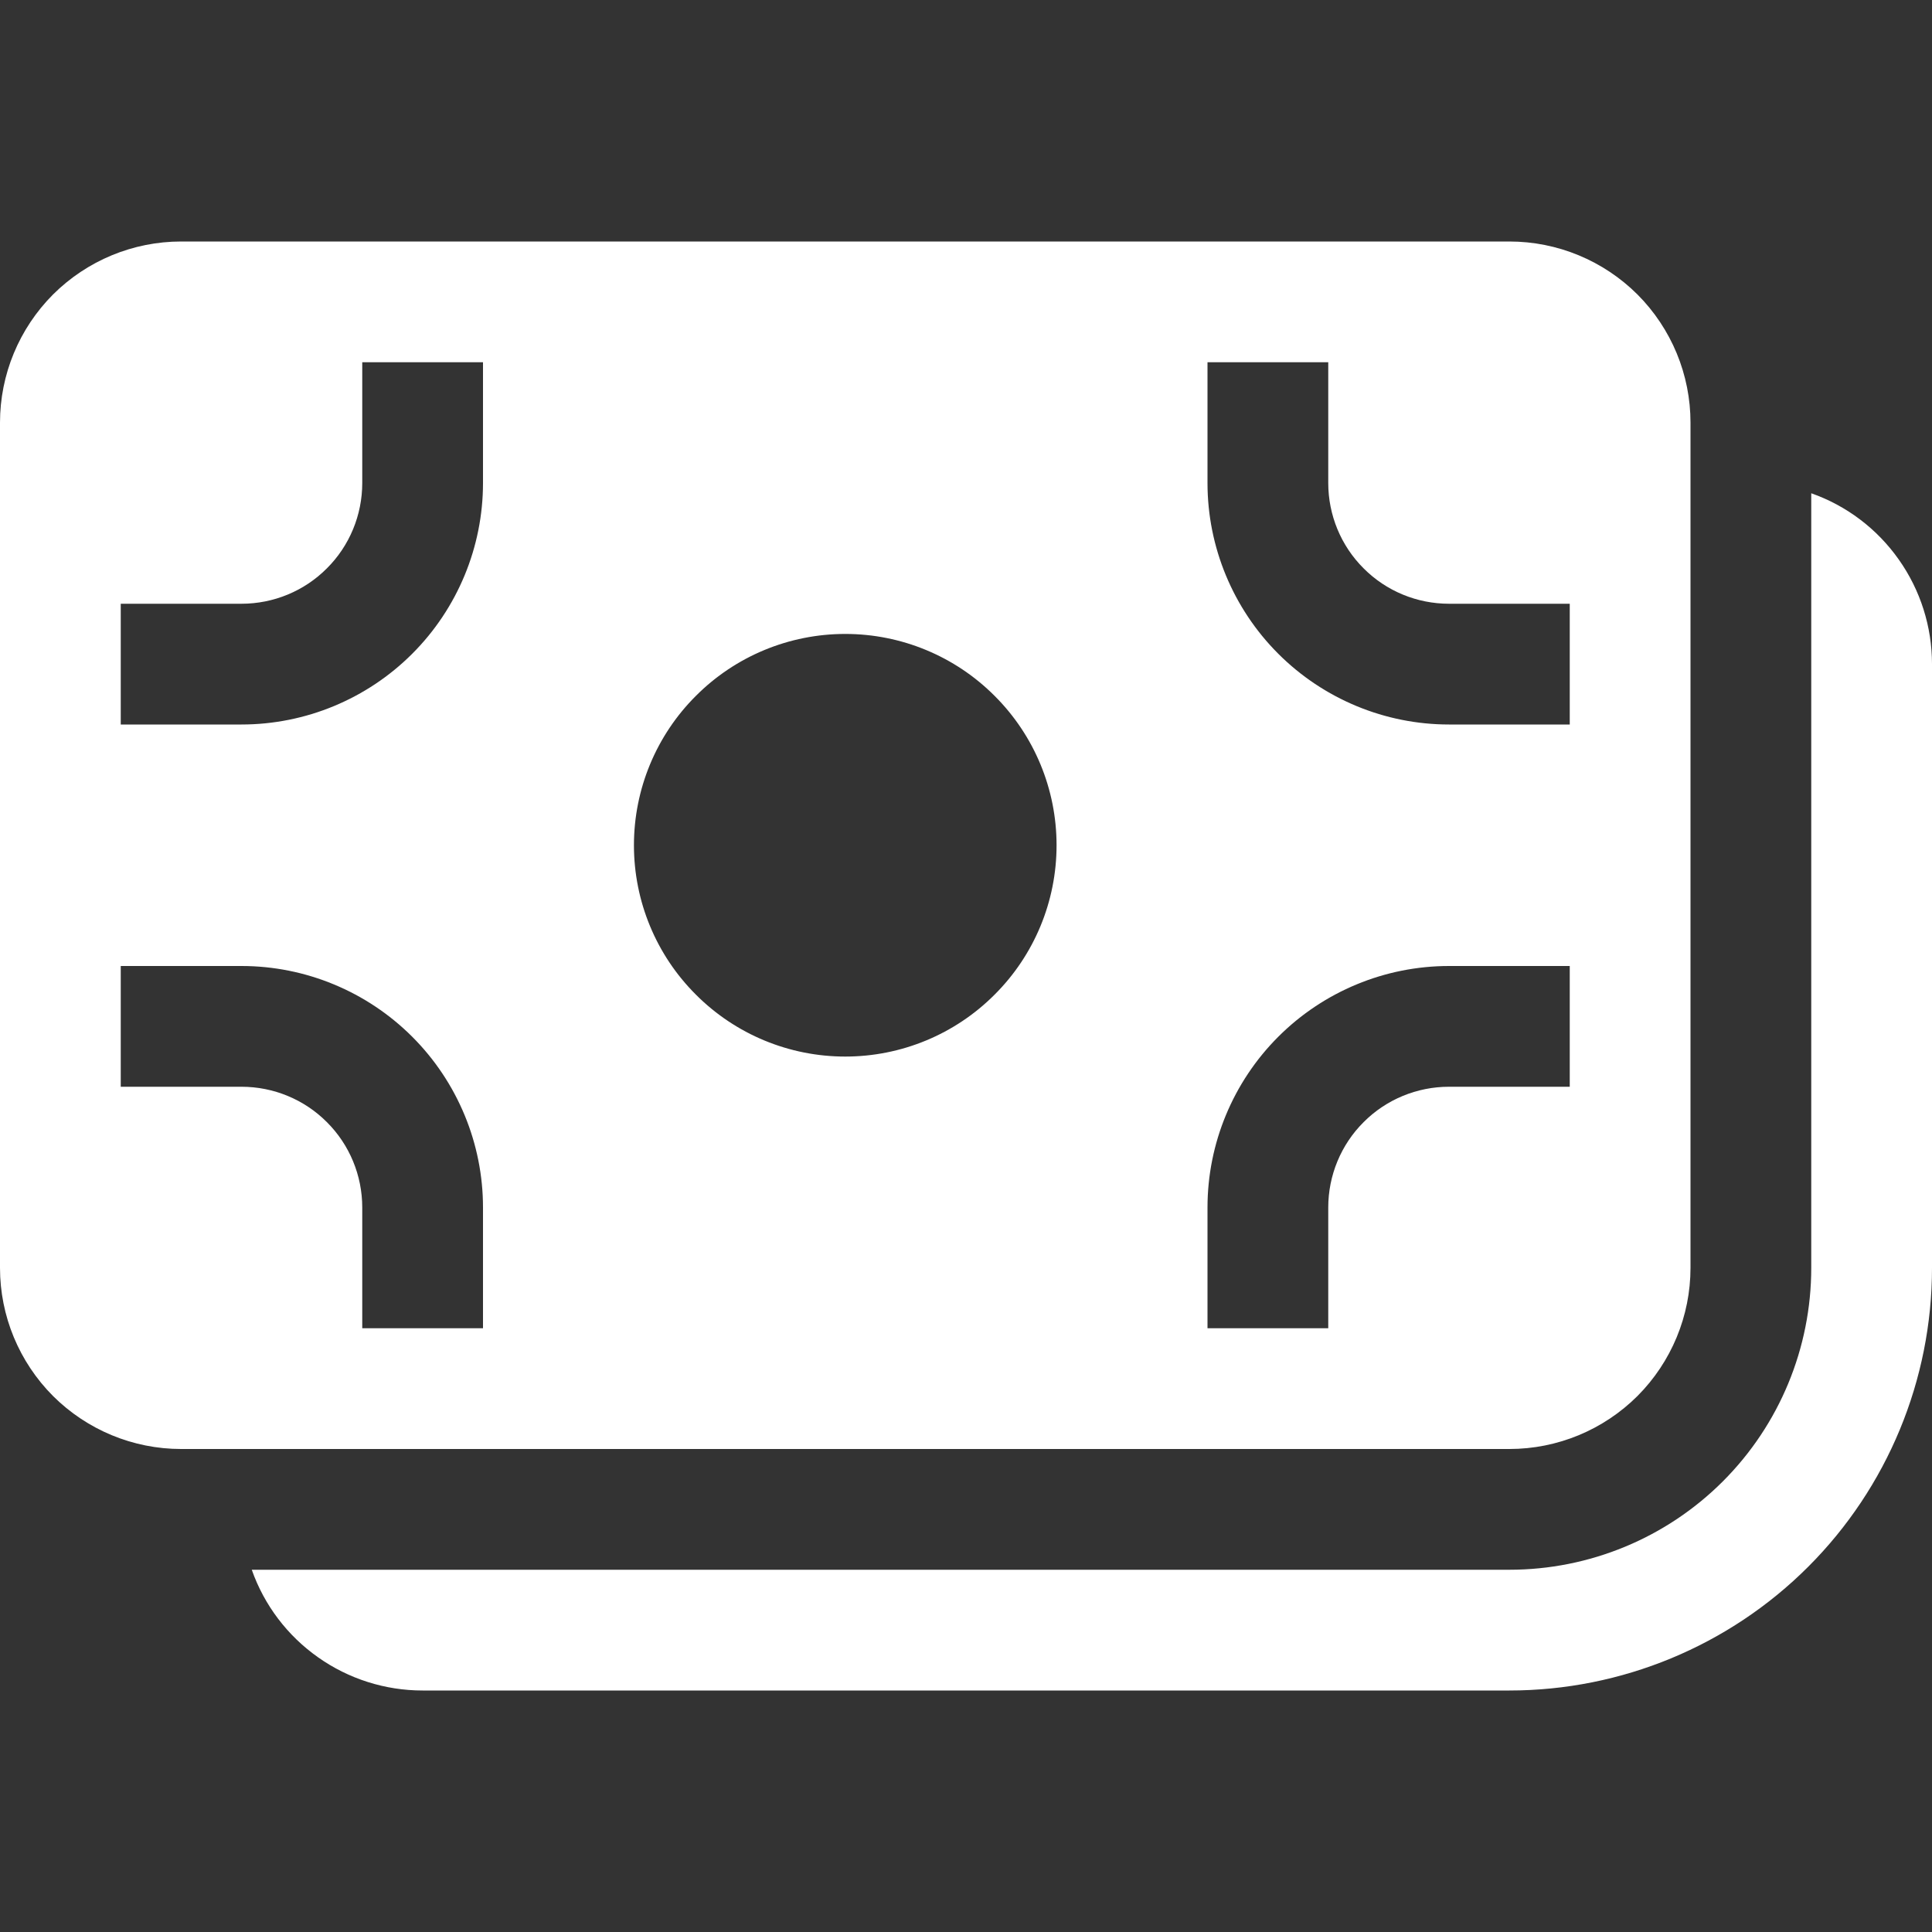 <svg width="16" height="16" viewBox="0 0 16 16" fill="none" xmlns="http://www.w3.org/2000/svg">
<rect x="0" y="0" width="16" height="16" fill="#333333" stroke="none"/>
<path d="M1.5 2C1.102 2 0.721 2.158 0.439 2.439C0.158 2.721 0 3.102 0 3.5V10.5C0 10.898 0.158 11.279 0.439 11.561C0.721 11.842 1.102 12 1.5 12H12.5C12.898 12 13.279 11.842 13.561 11.561C13.842 11.279 14 10.898 14 10.5V3.5C14 3.102 13.842 2.721 13.561 2.439C13.279 2.158 12.898 2 12.5 2H1.5ZM4 3V4C4 4.53 3.789 5.039 3.414 5.414C3.039 5.789 2.53 6 2 6H1V5H2C2.265 5 2.52 4.895 2.707 4.707C2.895 4.52 3 4.265 3 4V3H4ZM7 8.75C6.536 8.75 6.091 8.566 5.763 8.237C5.434 7.909 5.25 7.464 5.25 7C5.25 6.536 5.434 6.091 5.763 5.763C6.091 5.434 6.536 5.25 7 5.25C7.464 5.25 7.909 5.434 8.237 5.763C8.566 6.091 8.75 6.536 8.75 7C8.75 7.464 8.566 7.909 8.237 8.237C7.909 8.566 7.464 8.75 7 8.75ZM1 9V8H2C2.53 8 3.039 8.211 3.414 8.586C3.789 8.961 4 9.47 4 10V11H3V10C3 9.735 2.895 9.48 2.707 9.293C2.52 9.105 2.265 9 2 9H1ZM12 9C11.735 9 11.48 9.105 11.293 9.293C11.105 9.48 11 9.735 11 10V11H10V10C10 9.47 10.211 8.961 10.586 8.586C10.961 8.211 11.47 8 12 8H13V9H12ZM12 5H13V6H12C11.47 6 10.961 5.789 10.586 5.414C10.211 5.039 10 4.53 10 4V3H11V4C11 4.265 11.105 4.52 11.293 4.707C11.48 4.895 11.735 5 12 5ZM15 10.5C15 11.163 14.737 11.799 14.268 12.268C13.799 12.737 13.163 13 12.5 13H2.085C2.188 13.293 2.38 13.546 2.634 13.725C2.887 13.904 3.19 14 3.5 14H12.5C13.428 14 14.319 13.631 14.975 12.975C15.631 12.319 16 11.428 16 10.5V5.5C16 5.19 15.904 4.887 15.725 4.634C15.546 4.38 15.293 4.188 15 4.085V10.5Z" fill="white"/>
</svg>
